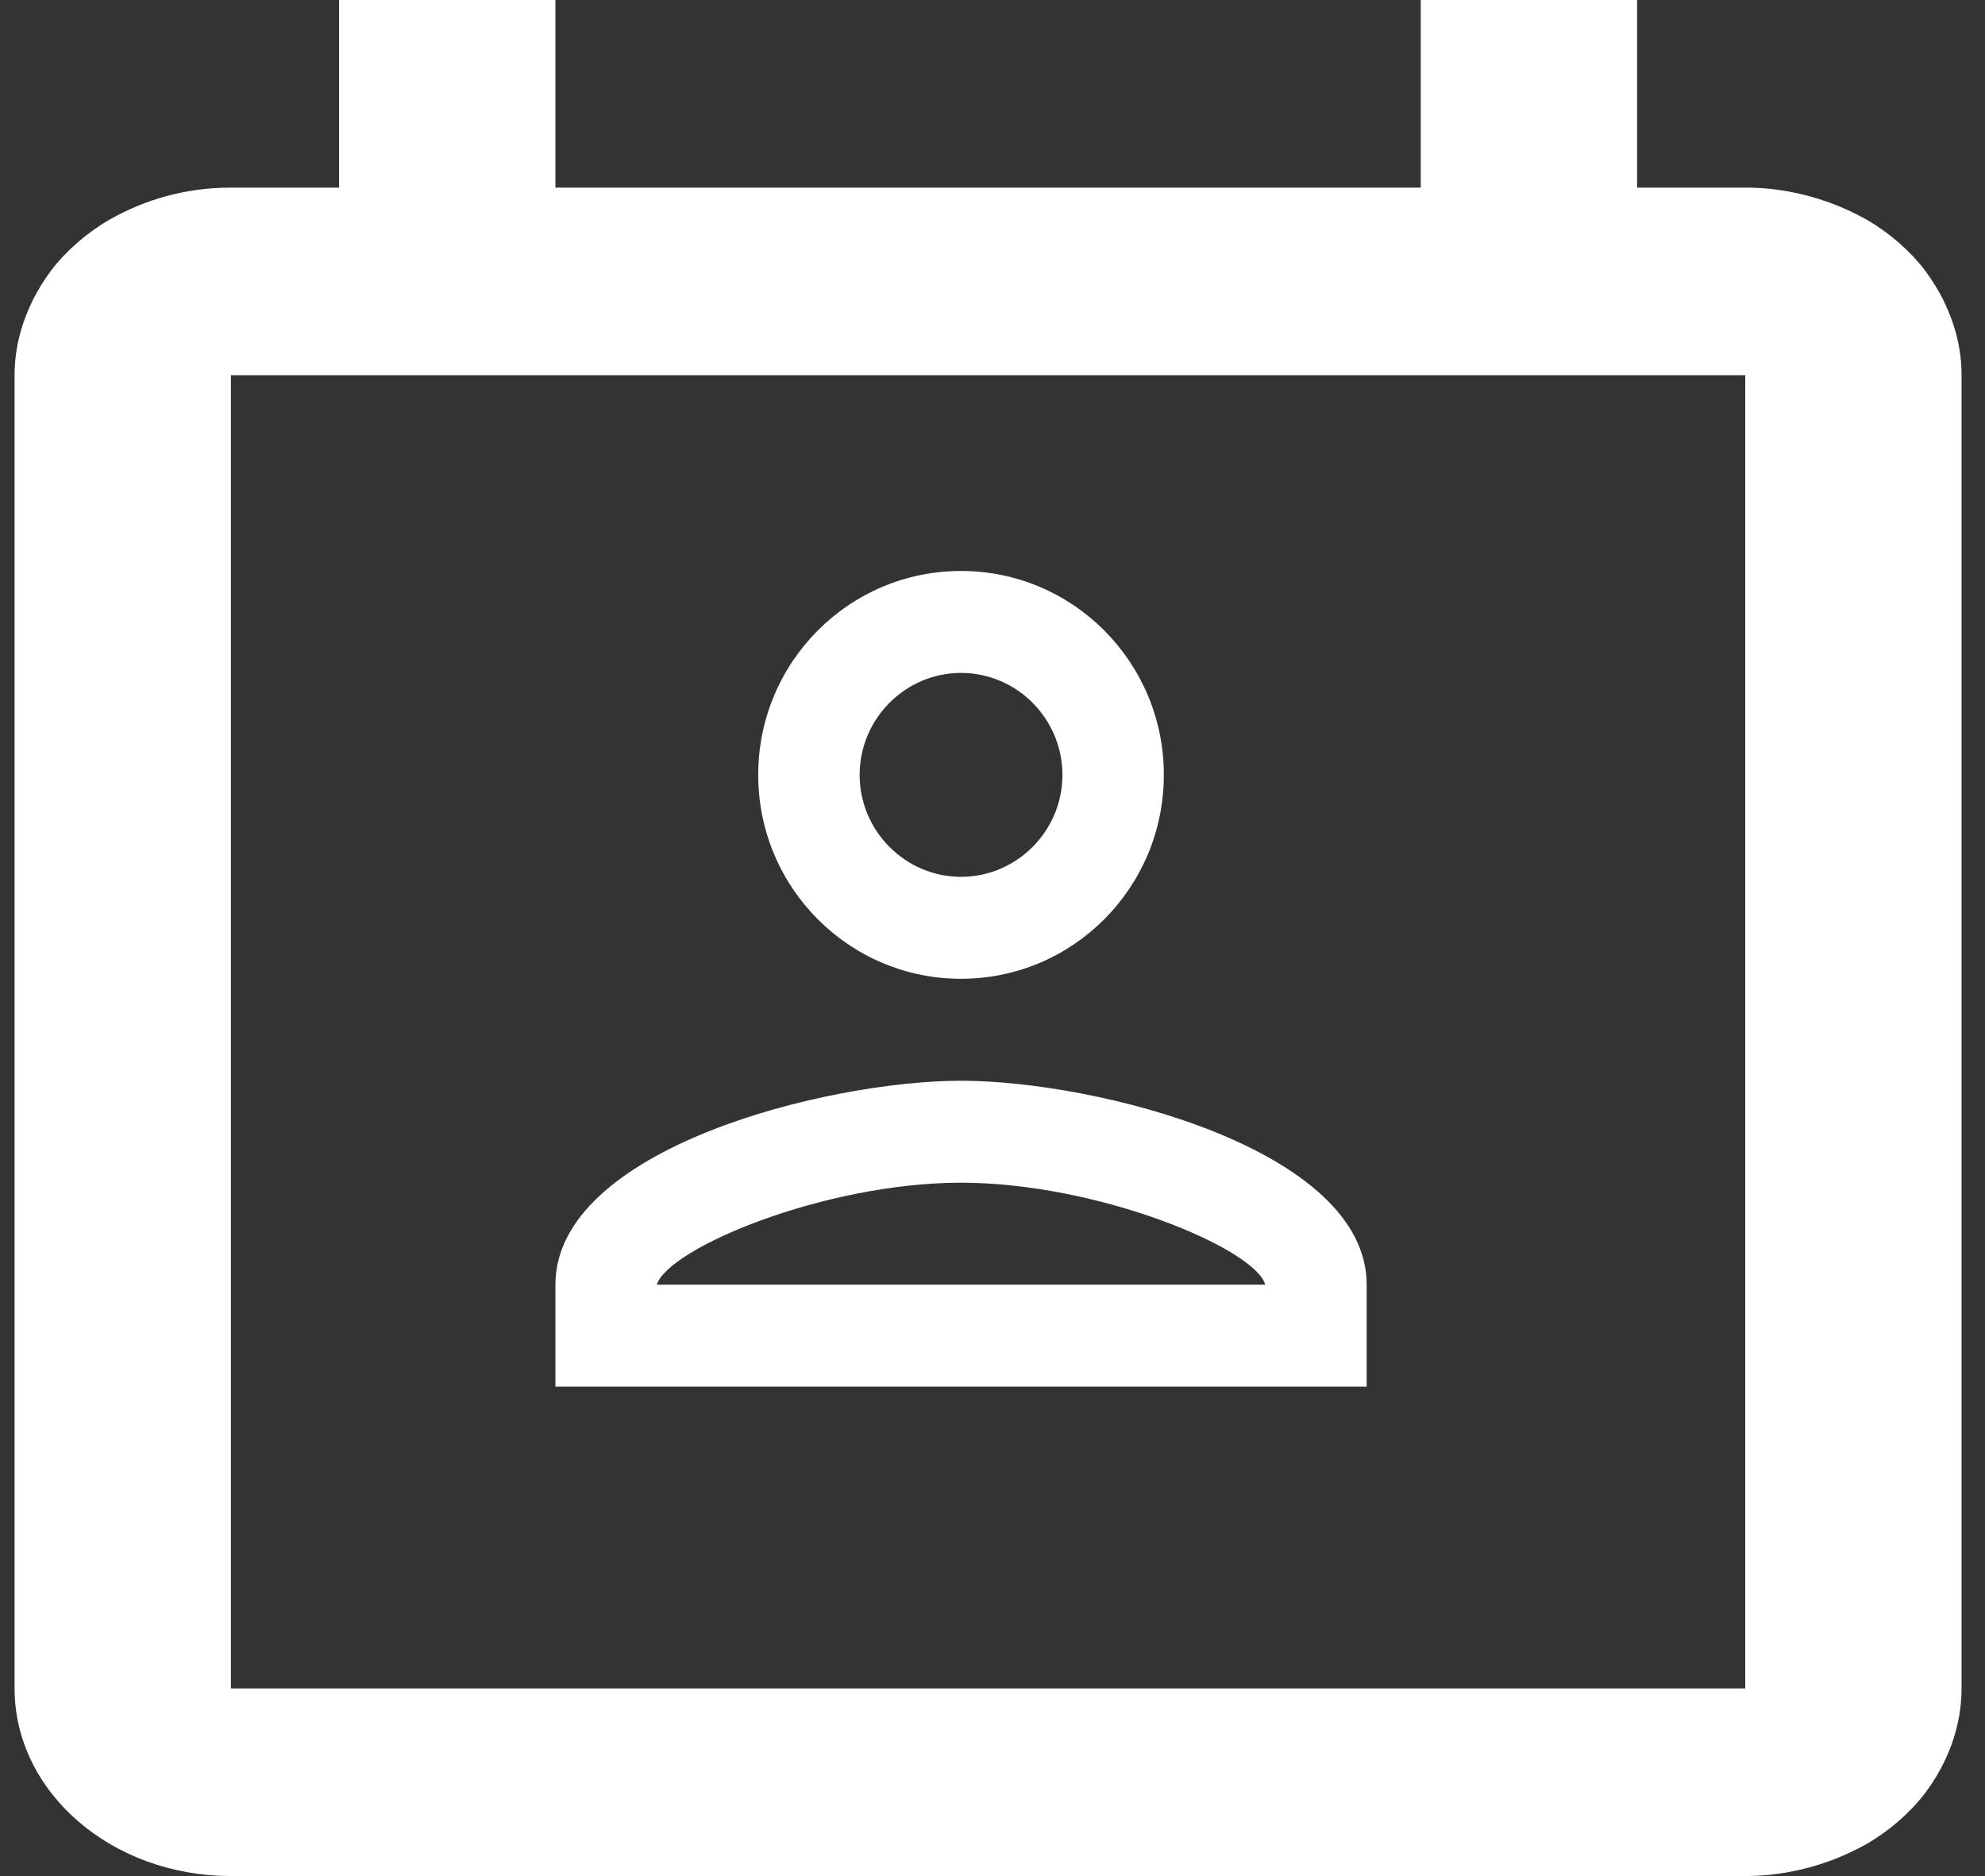 <svg width="73" height="69" viewBox="0 0 73 69" fill="none" xmlns="http://www.w3.org/2000/svg">
<rect x="0" y="0" width="73" height="69" fill="#333333" stroke="none"/>
<path d="M71.502 11.109C71.303 10.695 71.064 10.316 70.786 9.936C70.229 9.211 69.473 8.556 68.638 8.073C68.2 7.832 67.763 7.625 67.285 7.452C66.331 7.107 65.296 6.9 64.183 6.9H60.205V0H52.249V6.9H20.426V0H12.47V6.9H8.492C6.821 6.9 5.31 7.348 4.037 8.073C3.201 8.556 2.446 9.211 1.889 9.936C1.61 10.316 1.371 10.695 1.173 11.109C0.775 11.937 0.536 12.834 0.536 13.8V62.1C0.536 65.895 4.076 69 8.492 69H64.183C65.296 69 66.331 68.793 67.285 68.448C67.763 68.275 68.2 68.069 68.638 67.827C69.473 67.344 70.229 66.689 70.786 65.964C71.621 64.86 72.138 63.514 72.138 62.1V13.8C72.138 12.834 71.9 11.937 71.502 11.109ZM8.492 62.1V13.8H64.183V62.1H8.492Z" fill="white"/>
<path d="M35.343 24.75C37.394 24.75 39.072 26.438 39.072 28.5C39.072 30.562 37.394 32.25 35.343 32.25C33.292 32.25 31.614 30.562 31.614 28.5C31.614 26.438 33.292 24.75 35.343 24.75ZM35.343 43.5C40.377 43.5 46.158 45.919 46.531 47.25H24.155C24.584 45.9 30.327 43.5 35.343 43.5ZM35.343 21C31.222 21 27.884 24.356 27.884 28.5C27.884 32.644 31.222 36 35.343 36C39.464 36 42.801 32.644 42.801 28.5C42.801 24.356 39.464 21 35.343 21ZM35.343 39.75C30.364 39.75 20.426 42.263 20.426 47.25V51H50.26V47.25C50.26 42.263 40.322 39.75 35.343 39.75Z" fill="white"/>
</svg>

